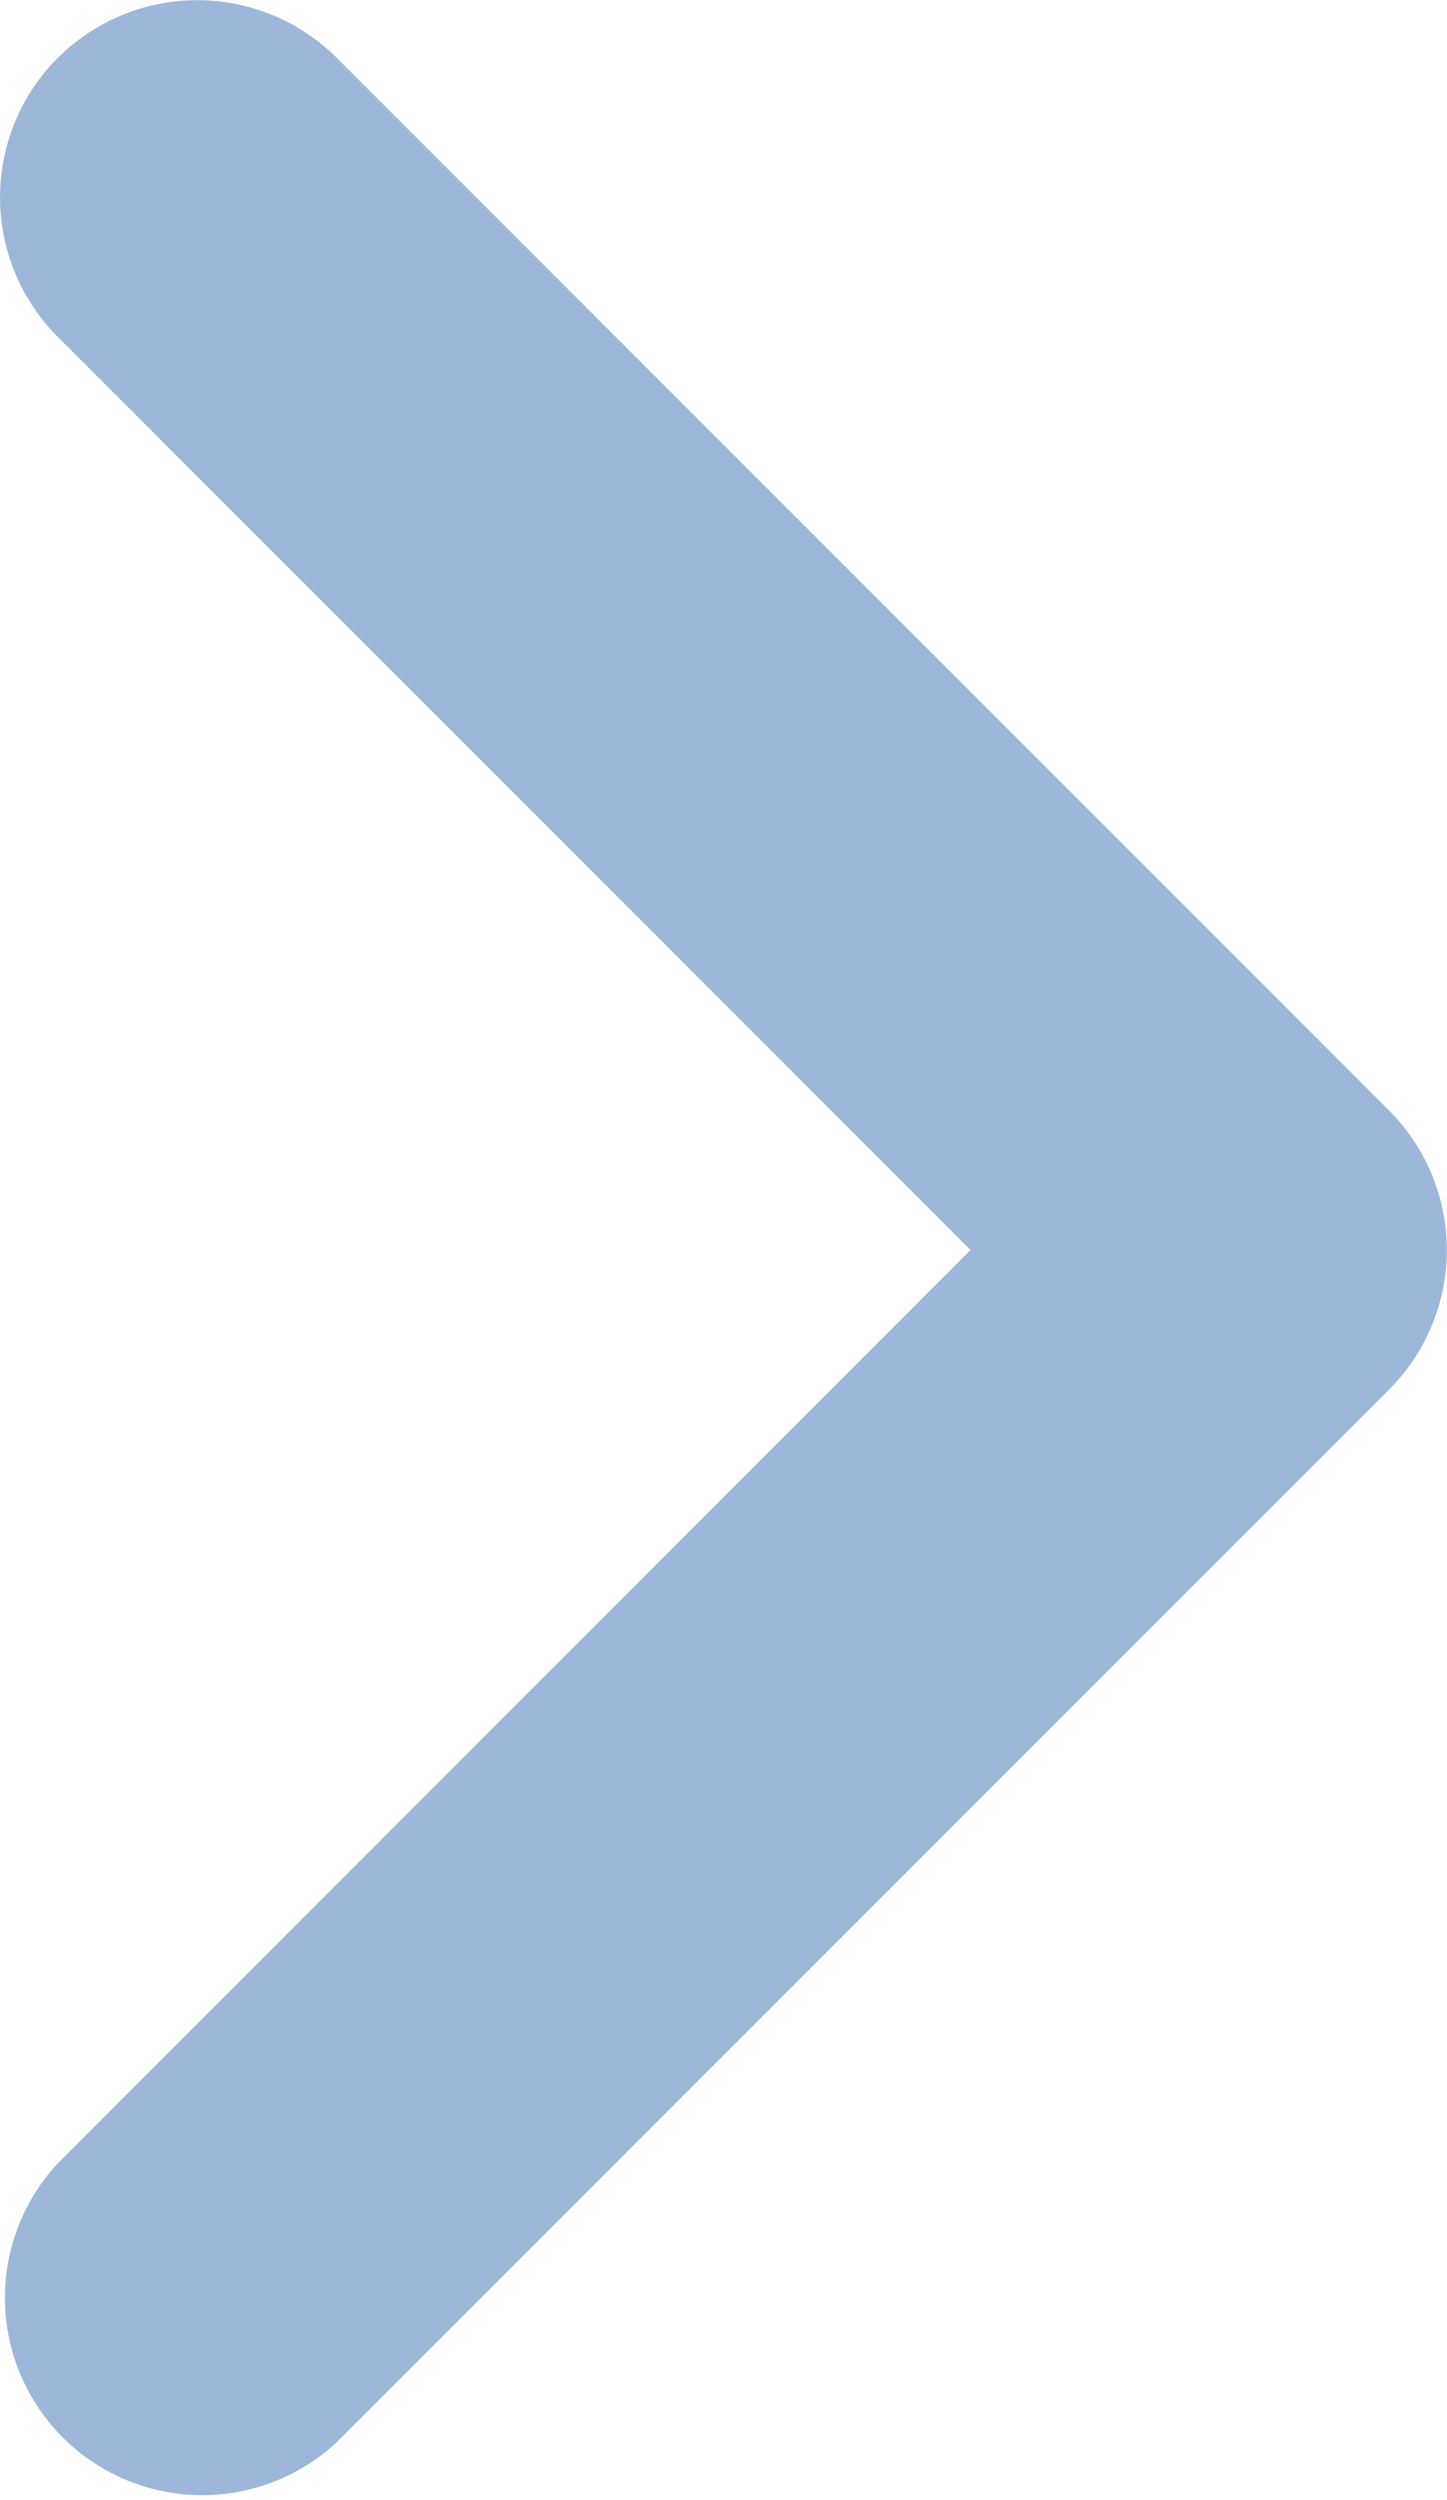<?xml version="1.0" encoding="utf-8"?><svg width="11" height="19" fill="none" xmlns="http://www.w3.org/2000/svg" viewBox="0 0 11 19"><path fill-rule="evenodd" clip-rule="evenodd" d="M.44.44a1.5 1.5 0 012.12 0l8 8a1.5 1.5 0 010 2.12l-8 8a1.5 1.5 0 01-2.12-2.12L7.378 9.5.439 2.56a1.5 1.5 0 010-2.12z" fill="#0C4DA2" fill-opacity=".4"/></svg>